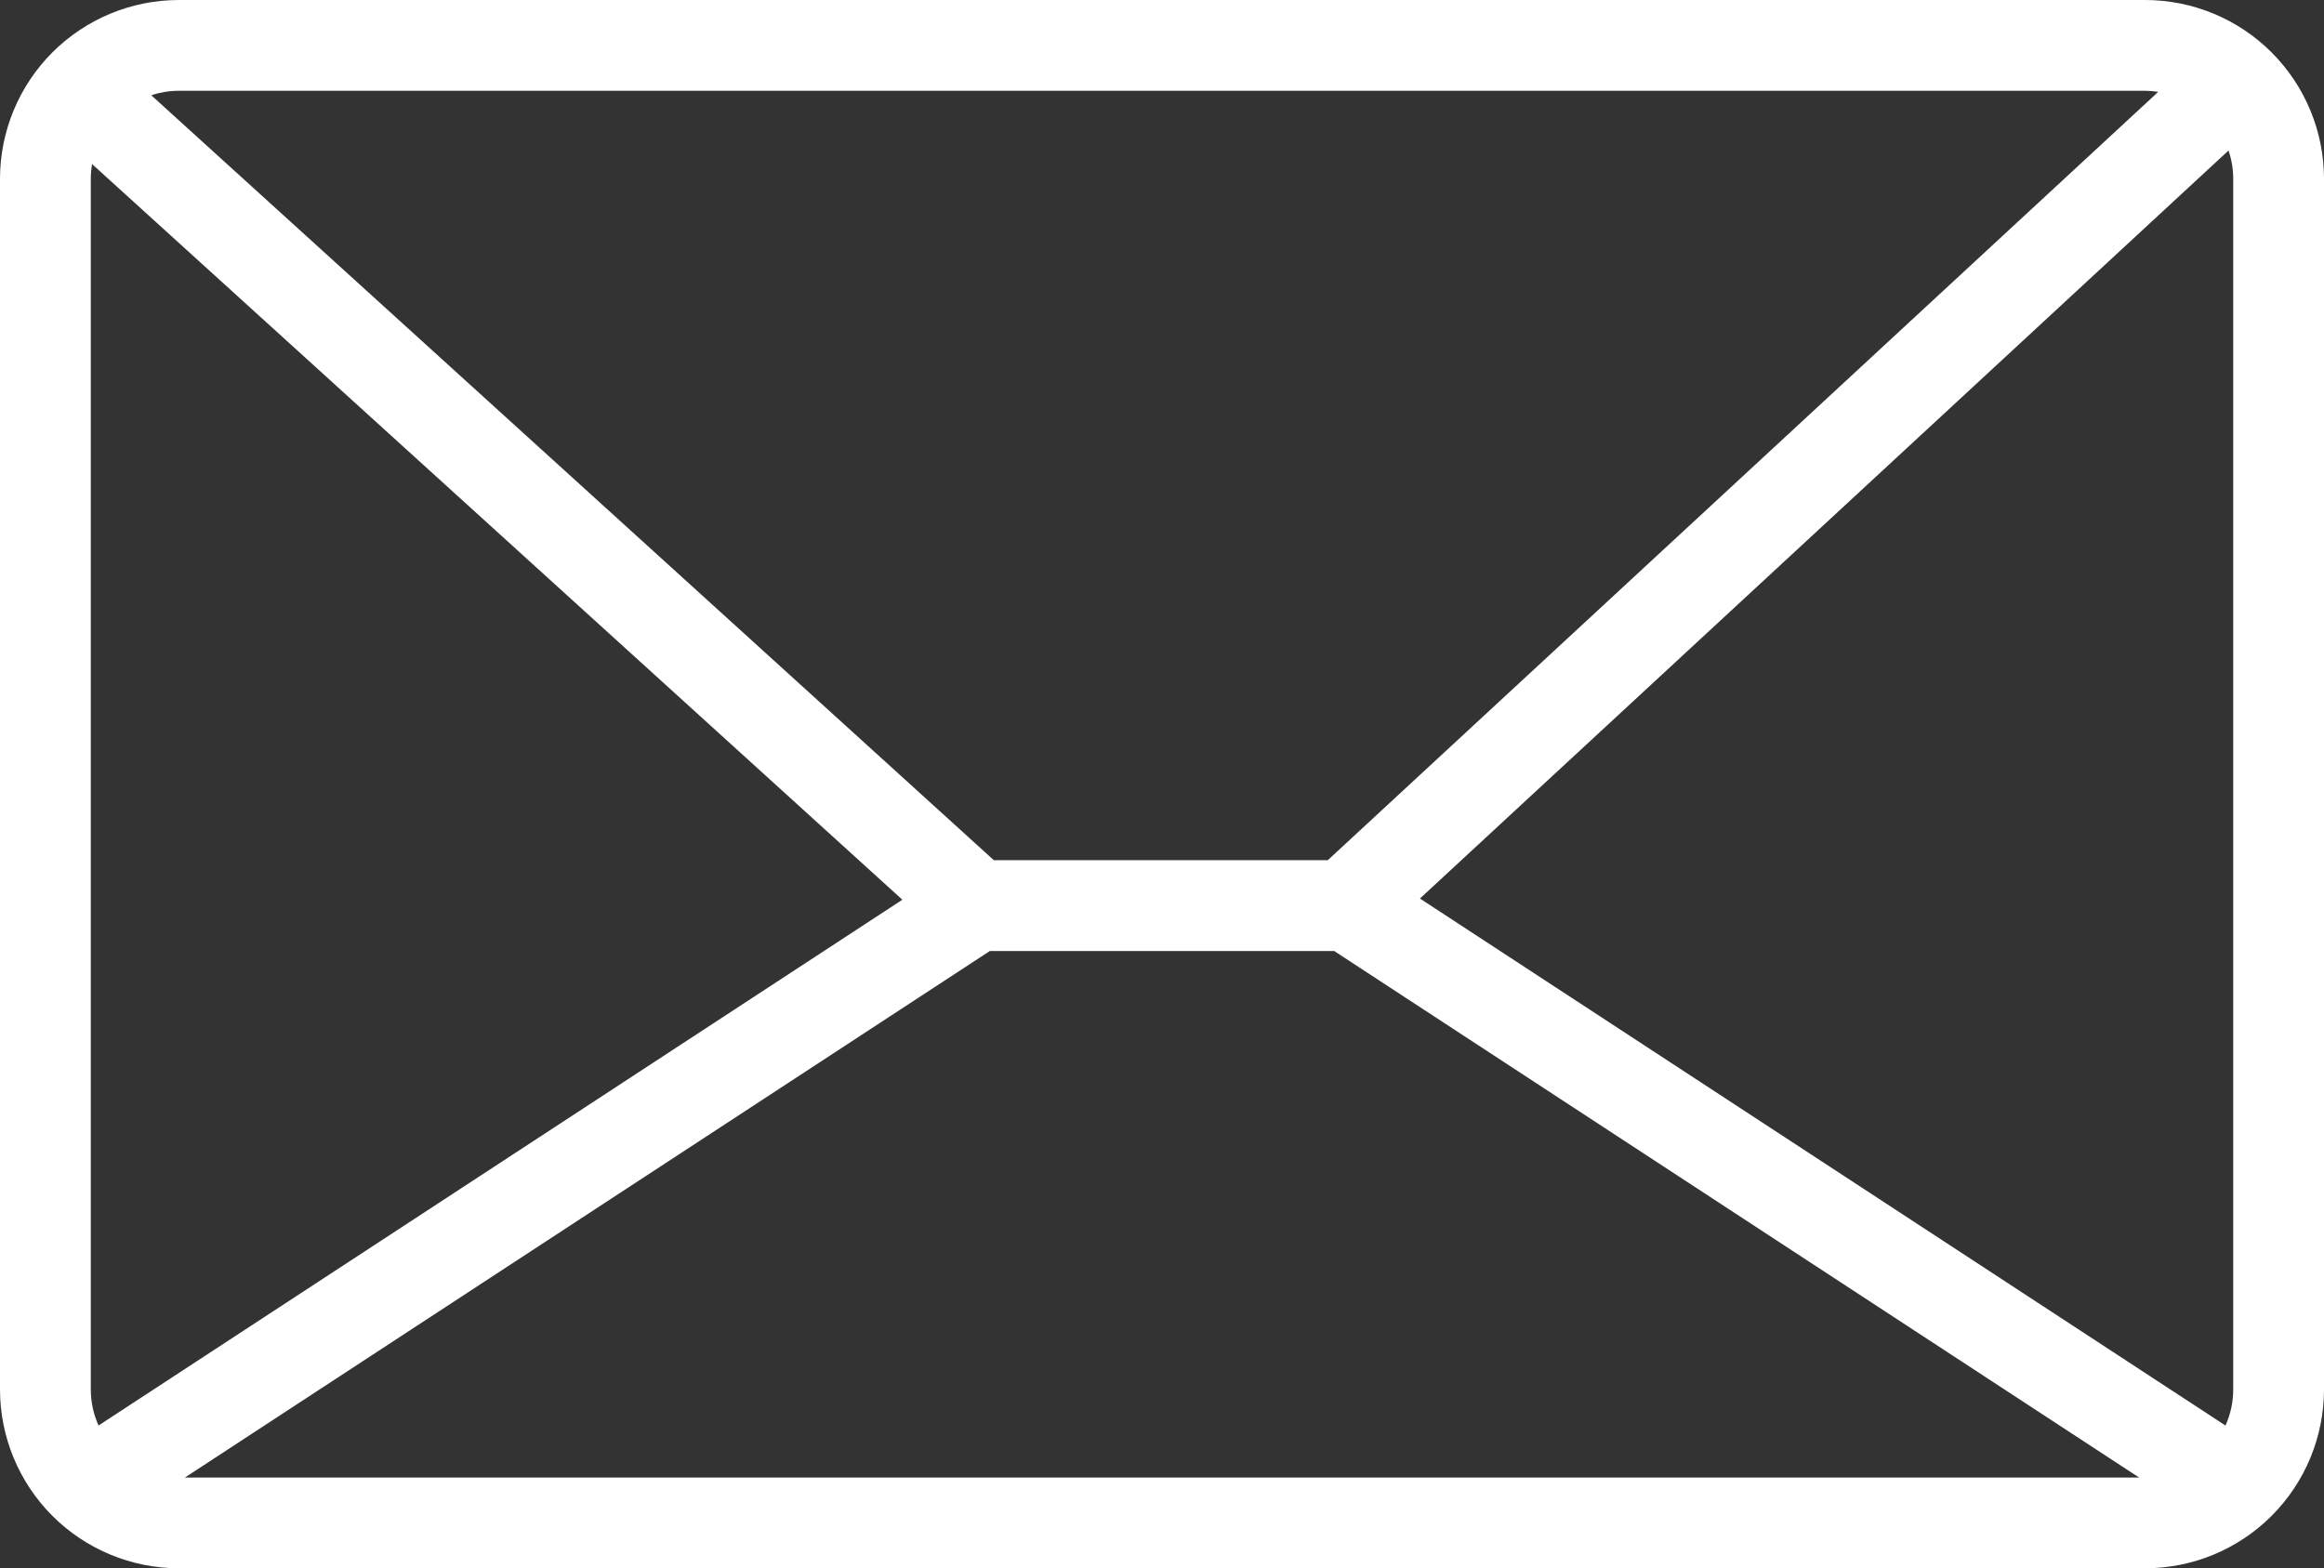 <?xml version="1.0" encoding="UTF-8" standalone="no"?>
<svg
   width="463.609pt"
   height="312.898pt"
   version="1.1"
   viewBox="0 0 463.609 312.898"
   id="svg876"
   sodipodi:docname="email.svg"
   inkscape:version="1.2.1 (9c6d41e410, 2022-07-14)"
   xmlns:inkscape="http://www.inkscape.org/namespaces/inkscape"
   xmlns:sodipodi="http://sodipodi.sourceforge.net/DTD/sodipodi-0.dtd"
   xmlns="http://www.w3.org/2000/svg"
   xmlns:svg="http://www.w3.org/2000/svg">
  <rect x="0" y="0" width="463.609" height="312.898" fill="#333333" stroke="none"/>
  <defs
     id="defs880" />
  <sodipodi:namedview
     id="namedview878"
     pagecolor="#ffffff"
     bordercolor="#000000"
     borderopacity="0.25"
     inkscape:showpageshadow="2"
     inkscape:pageopacity="0.0"
     inkscape:pagecheckerboard="0"
     inkscape:deskcolor="#d1d1d1"
     inkscape:document-units="pt"
     showgrid="false"
     inkscape:zoom="0.84574468"
     inkscape:cx="246.5283"
     inkscape:cy="303.28302"
     inkscape:window-width="1920"
     inkscape:window-height="1019"
     inkscape:window-x="0"
     inkscape:window-y="30"
     inkscape:window-maximized="1"
     inkscape:current-layer="svg876" />
  <path
     d="M 427.952,0 H 35.652 C 26.203,0.012 17.14,3.769 10.453,10.453 3.769,17.14 0.012,26.199 0,35.652 v 241.59 c 0.012,9.453 3.769,18.516 10.453,25.199 6.688,6.684 15.75,10.445 25.199,10.457 h 392.32 c 9.449,-0.016 18.508,-3.781 25.188,-10.461 6.68,-6.684 10.438,-15.746 10.449,-25.195 V 35.652 C 463.597,26.199 459.836,17.14 453.152,10.453 446.468,3.769 437.406,0.012 427.953,0 Z M 18.112,277.24 V 35.65 c 0.004,-0.977 0.09,-1.949 0.258,-2.91 l 161.64,146.77 -160.35,104.9 c -1.02,-2.254 -1.547,-4.699 -1.543,-7.172 z m 179.35,-87.5 h 68.691 l 160.57,105.05 H 36.893 Z m 85.797,-10.469 161.3,-149.24 c 0.621,1.809 0.941,3.711 0.941,5.625 v 241.59 c 0,2.473 -0.527,4.918 -1.543,7.172 z m 144.7,-161.16 c 0.867,0.008 1.73,0.082 2.582,0.215 l -165.67,153.3 h -66.613 l -168.08,-152.62 c 1.766,-0.59 3.617,-0.895 5.484,-0.895 z"
     id="path874"
     style="fill:#ffffff" />
</svg>
